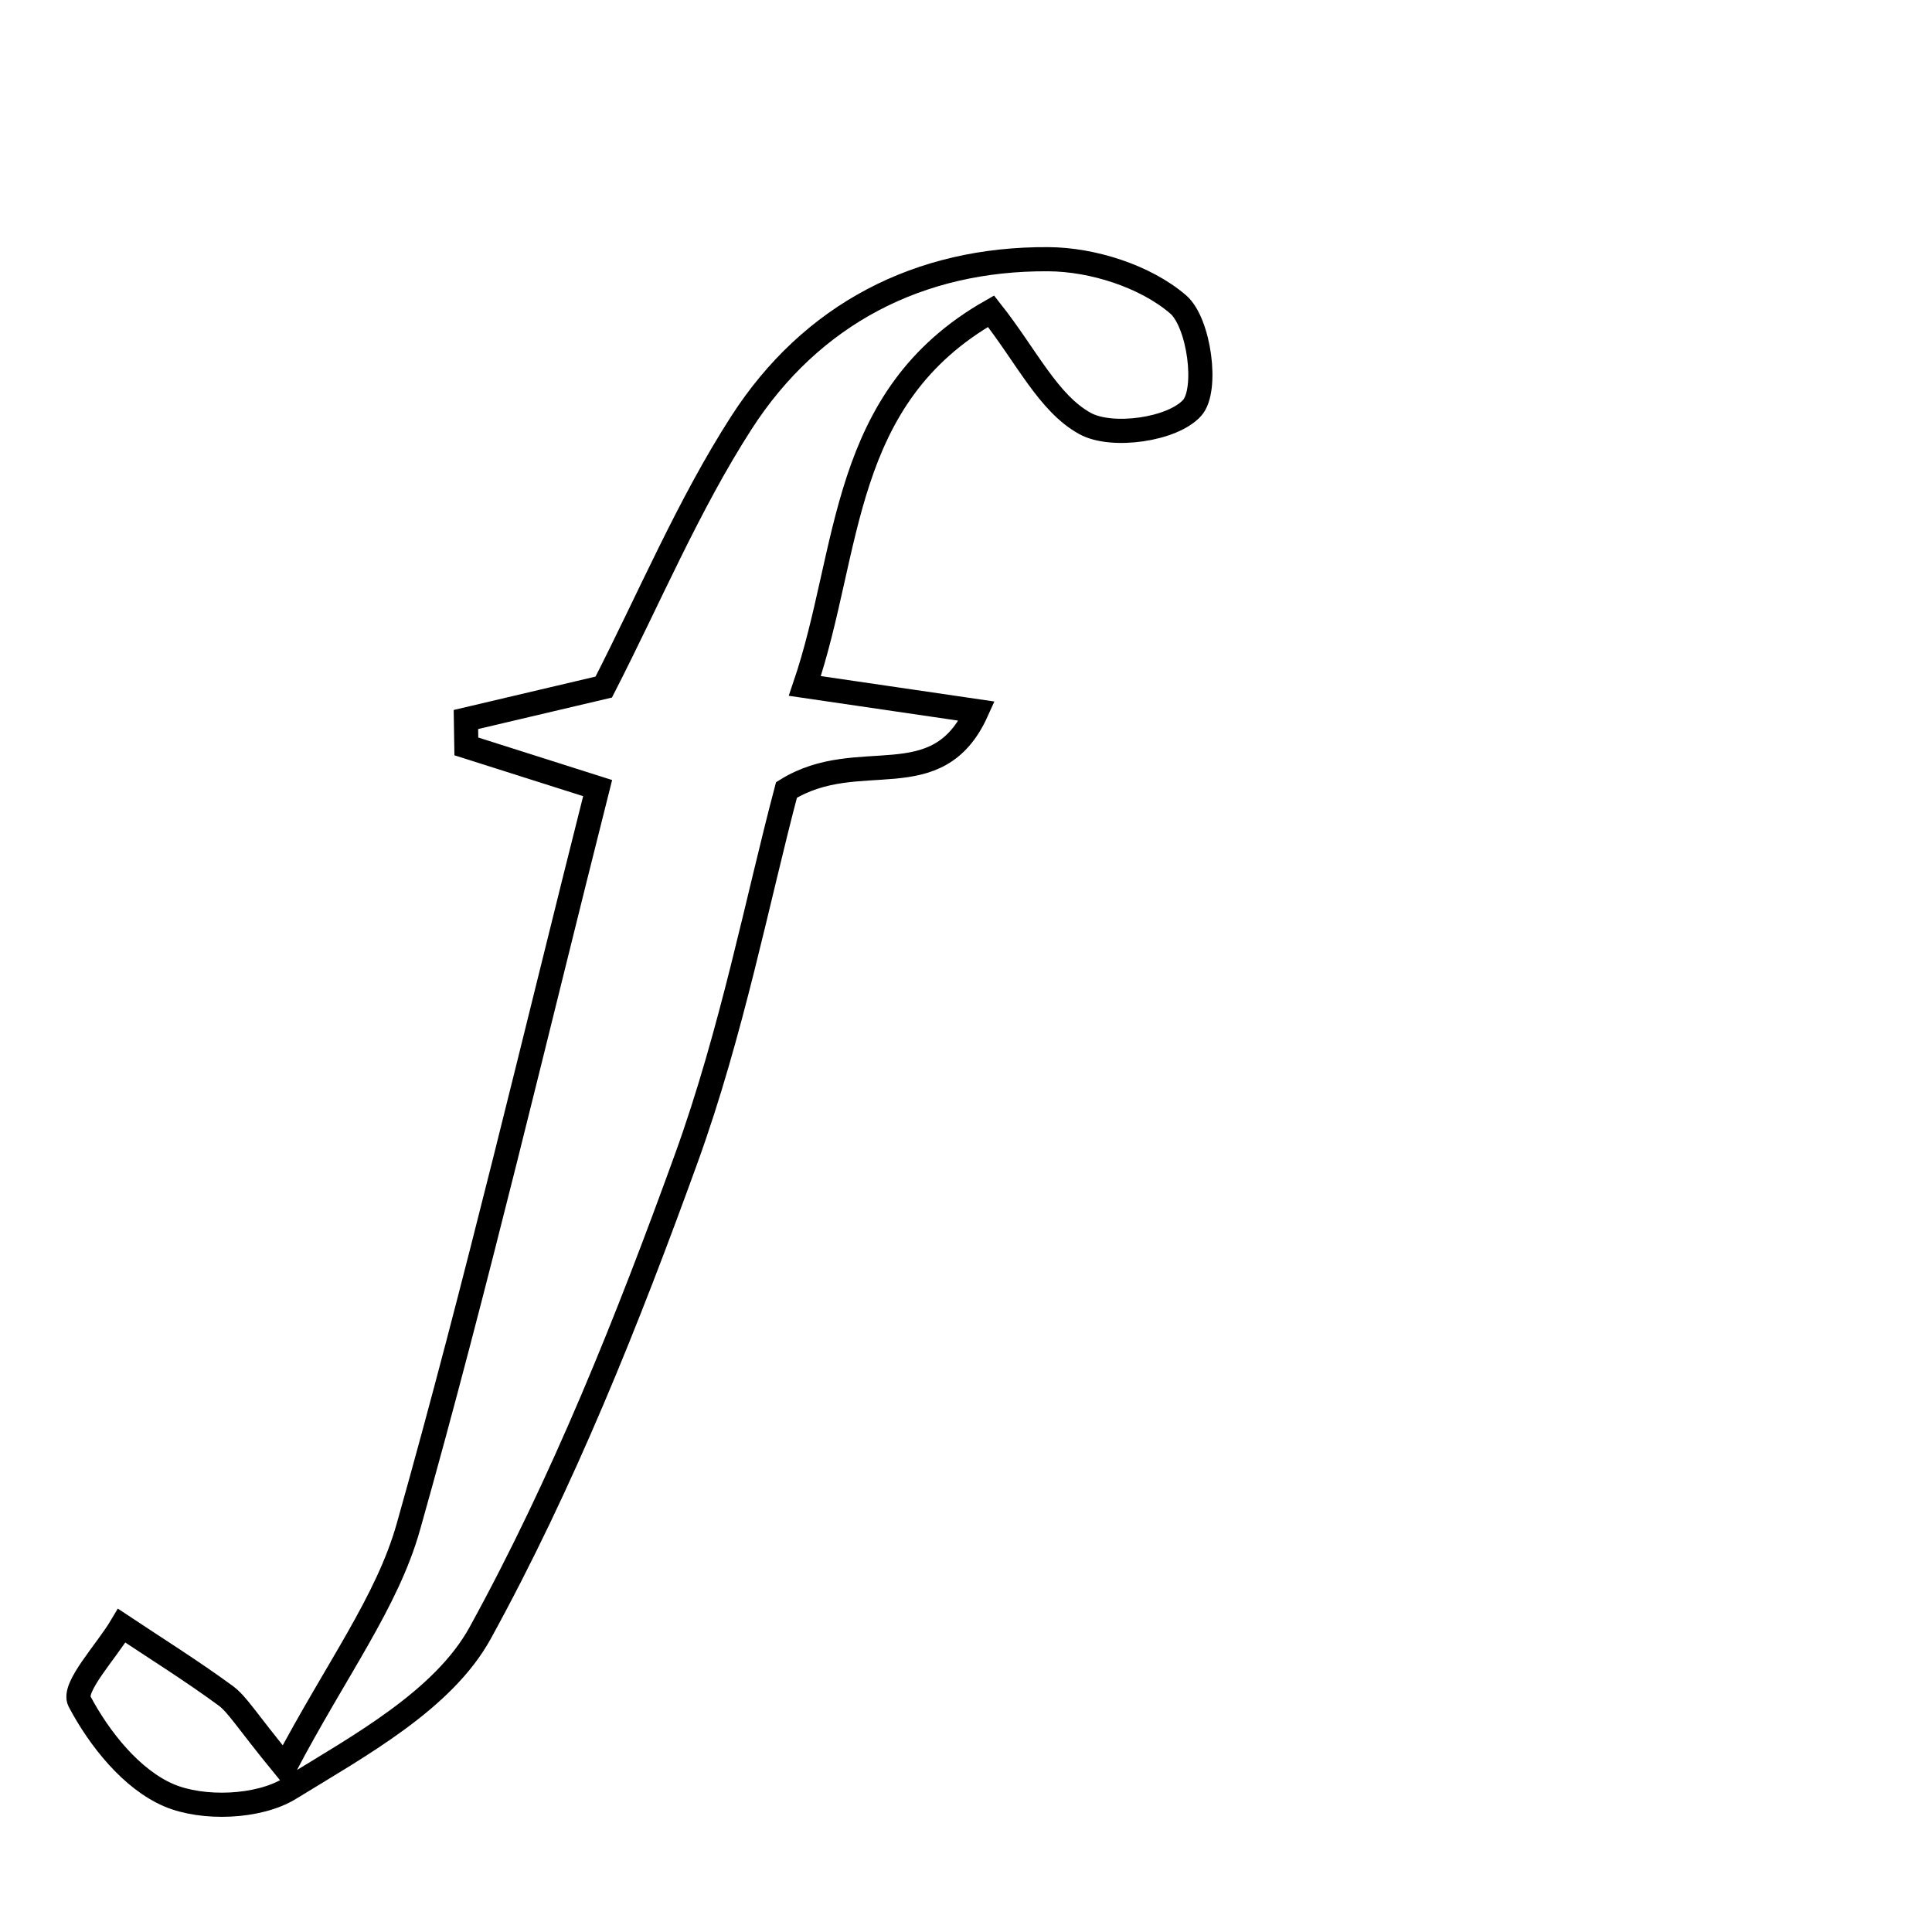 <svg xmlns="http://www.w3.org/2000/svg" viewBox="0.0 0.0 24.0 24.0" height="200px" width="200px"><path fill="none" stroke="black" stroke-width=".3" stroke-opacity="1.0"  filling="0" d="M13.023 3.22 C13.574 3.223 14.228 3.432 14.634 3.78 C14.898 4.007 15.009 4.844 14.809 5.067 C14.567 5.337 13.815 5.444 13.481 5.262 C13.023 5.012 12.751 4.423 12.311 3.866 C10.425 4.939 10.573 6.832 9.998 8.521 C10.788 8.637 11.409 8.728 12.134 8.834 C11.642 9.925 10.669 9.256 9.77 9.813 C9.412 11.164 9.093 12.822 8.525 14.391 C7.796 16.404 6.993 18.414 5.965 20.285 C5.507 21.118 4.468 21.684 3.599 22.218 C3.212 22.456 2.52 22.482 2.097 22.301 C1.634 22.103 1.233 21.6 0.987 21.134 C0.896 20.961 1.322 20.516 1.512 20.195 C1.942 20.481 2.382 20.756 2.798 21.061 C2.95 21.171 3.049 21.354 3.538 21.951 C4.177 20.737 4.809 19.903 5.073 18.966 C5.922 15.959 6.635 12.915 7.424 9.79 C6.791 9.589 6.292 9.43 5.793 9.272 C5.791 9.16 5.79 9.049 5.788 8.938 C6.366 8.802 6.943 8.666 7.5 8.535 C8.068 7.426 8.548 6.28 9.21 5.251 C10.078 3.903 11.418 3.209 13.023 3.22"></path></svg>